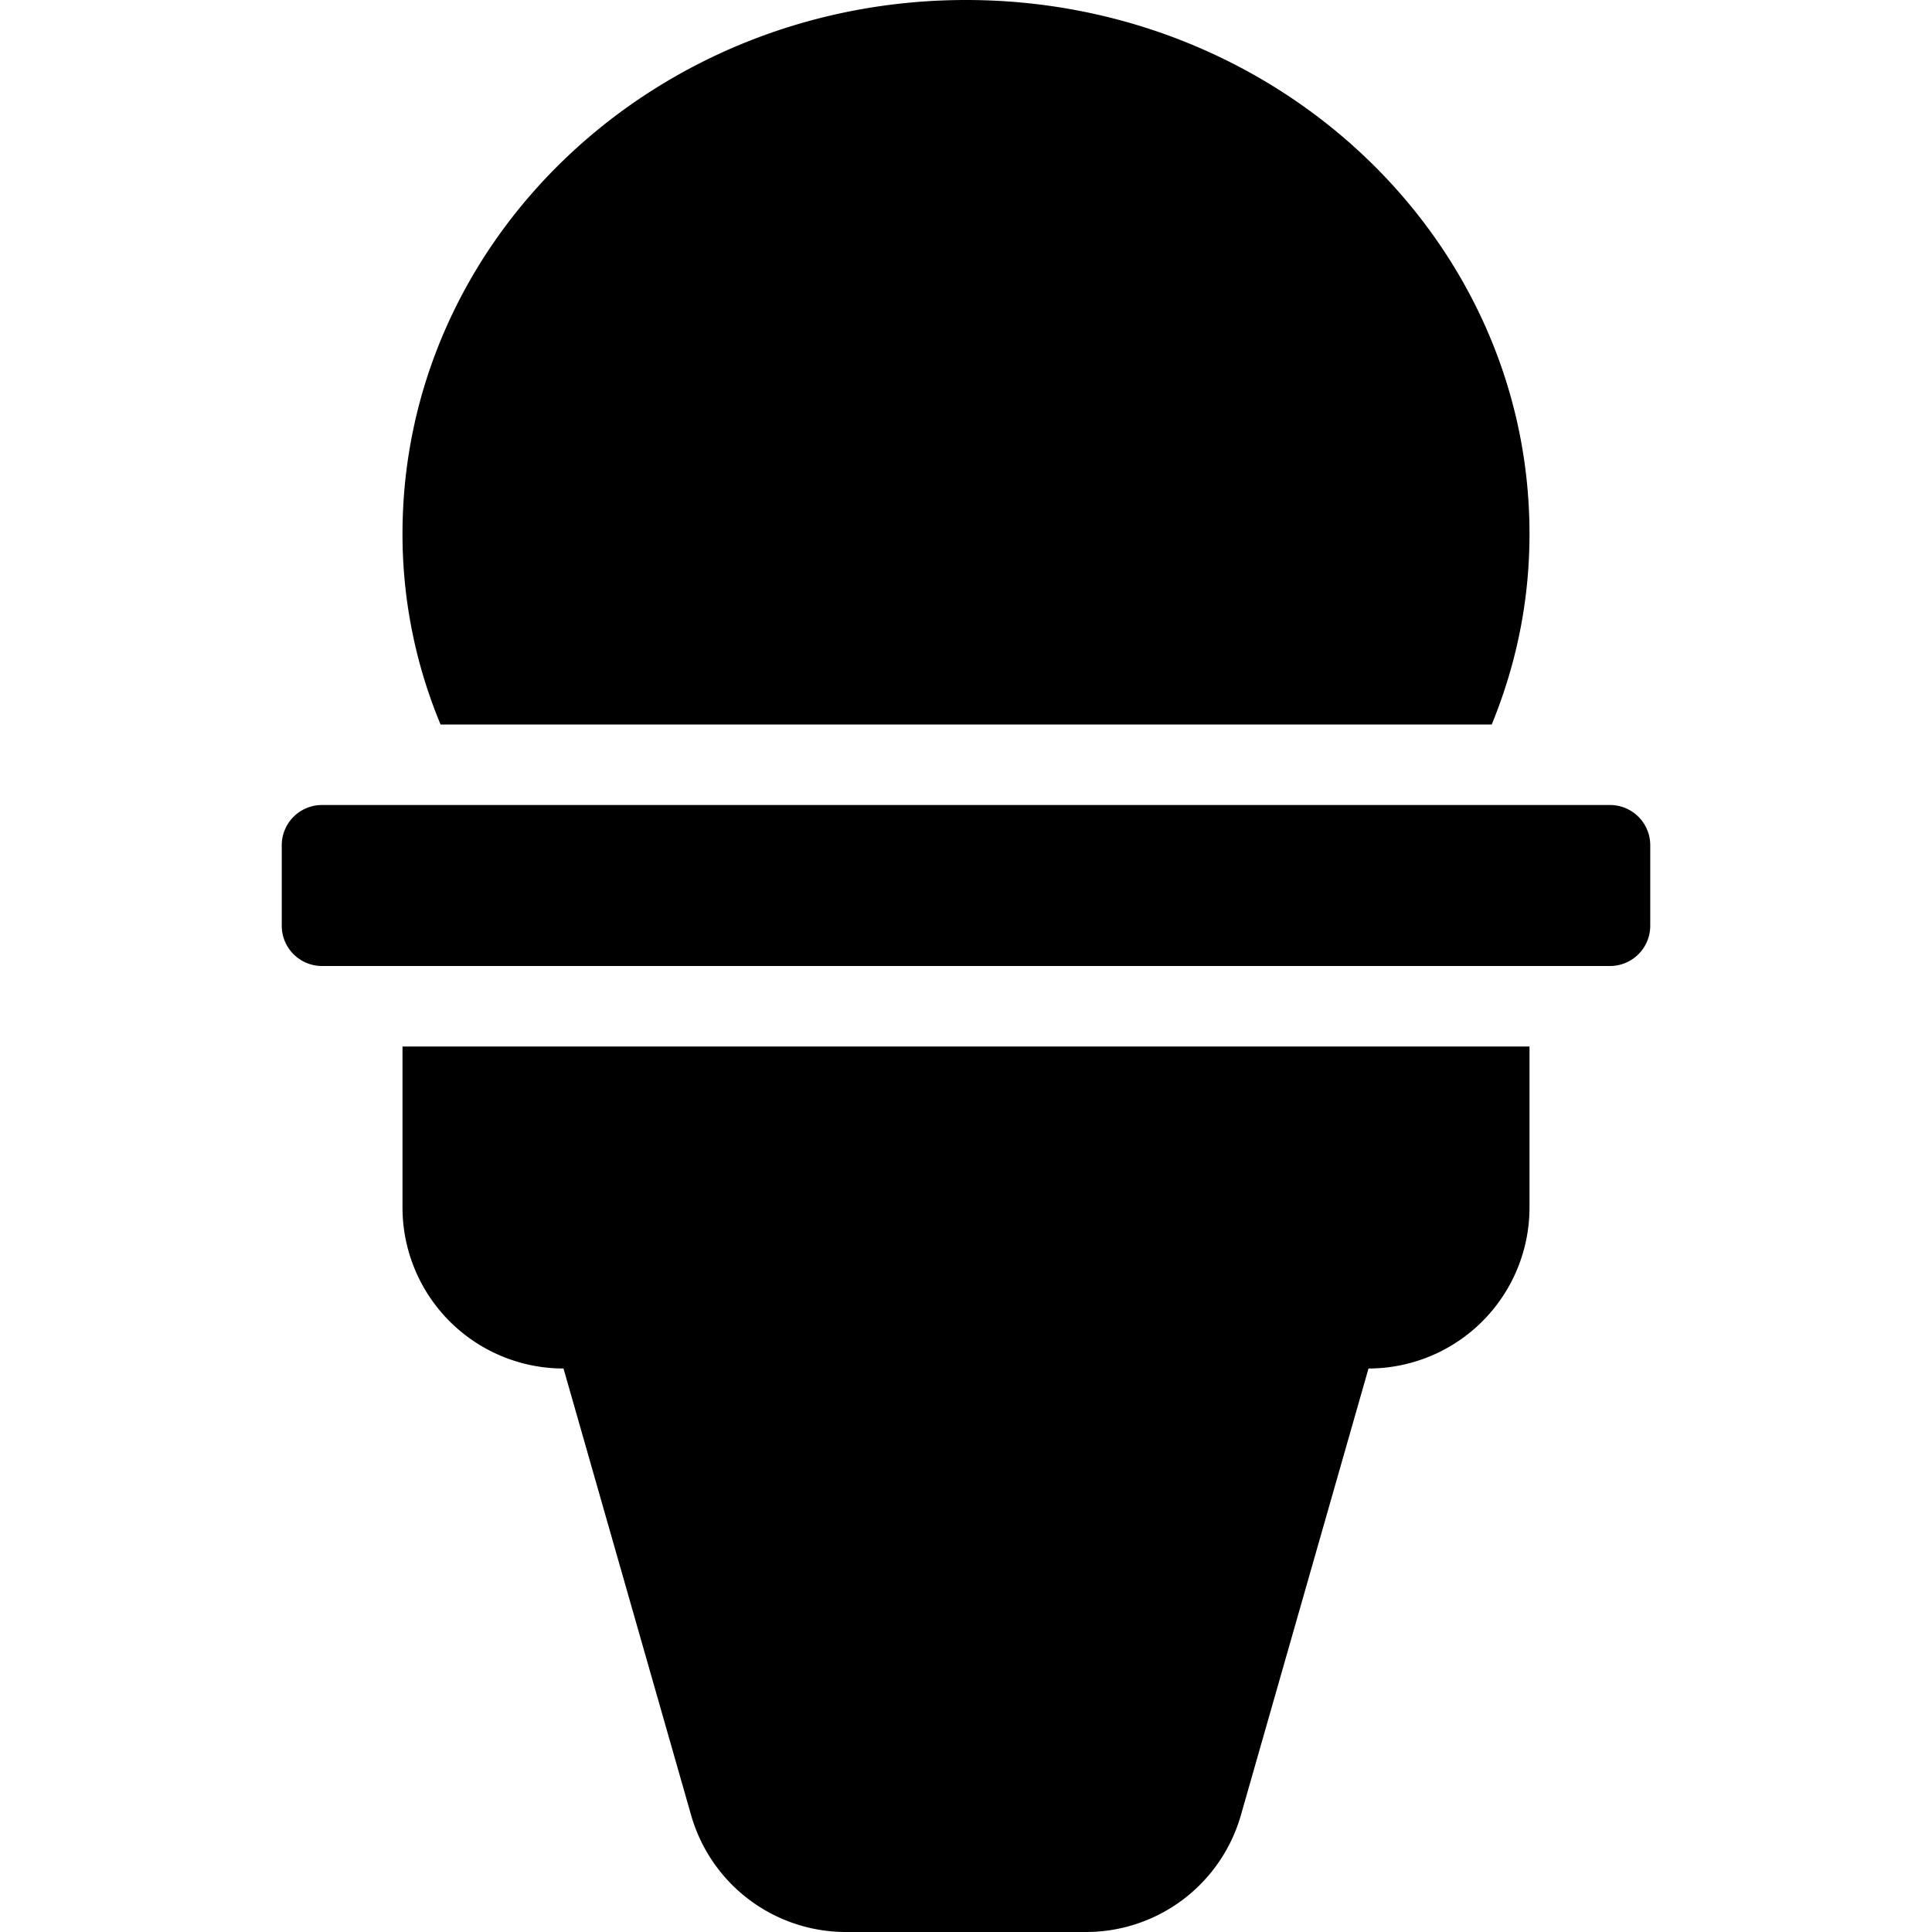 <svg viewBox="0 0 1024 1024" version="1.1" xmlns="http://www.w3.org/2000/svg">
  <g class="fore">
    <path d="M213.333 554.667h597.333v85.333a85.333 85.333 0 0 1-85.333 85.333l-67.648 236.779A85.333 85.333 0 0 1 575.637 1024h-127.275a85.333 85.333 0 0 1-82.048-61.888L298.667 725.333a85.333 85.333 0 0 1-85.333-85.333v-85.333z m-42.667-128h682.667a21.333 21.333 0 0 1 21.333 21.333v42.667a21.333 21.333 0 0 1-21.333 21.333H170.667a21.333 21.333 0 0 1-21.333-21.333v-42.667a21.333 21.333 0 0 1 21.333-21.333z m619.989-42.667H233.515A262.059 262.059 0 0 1 213.333 282.944C213.333 126.677 347.051 0 512 0s298.667 126.677 298.667 282.944c0 35.968-7.083 69.397-20.011 101.056z"></path>
  </g>
</svg>